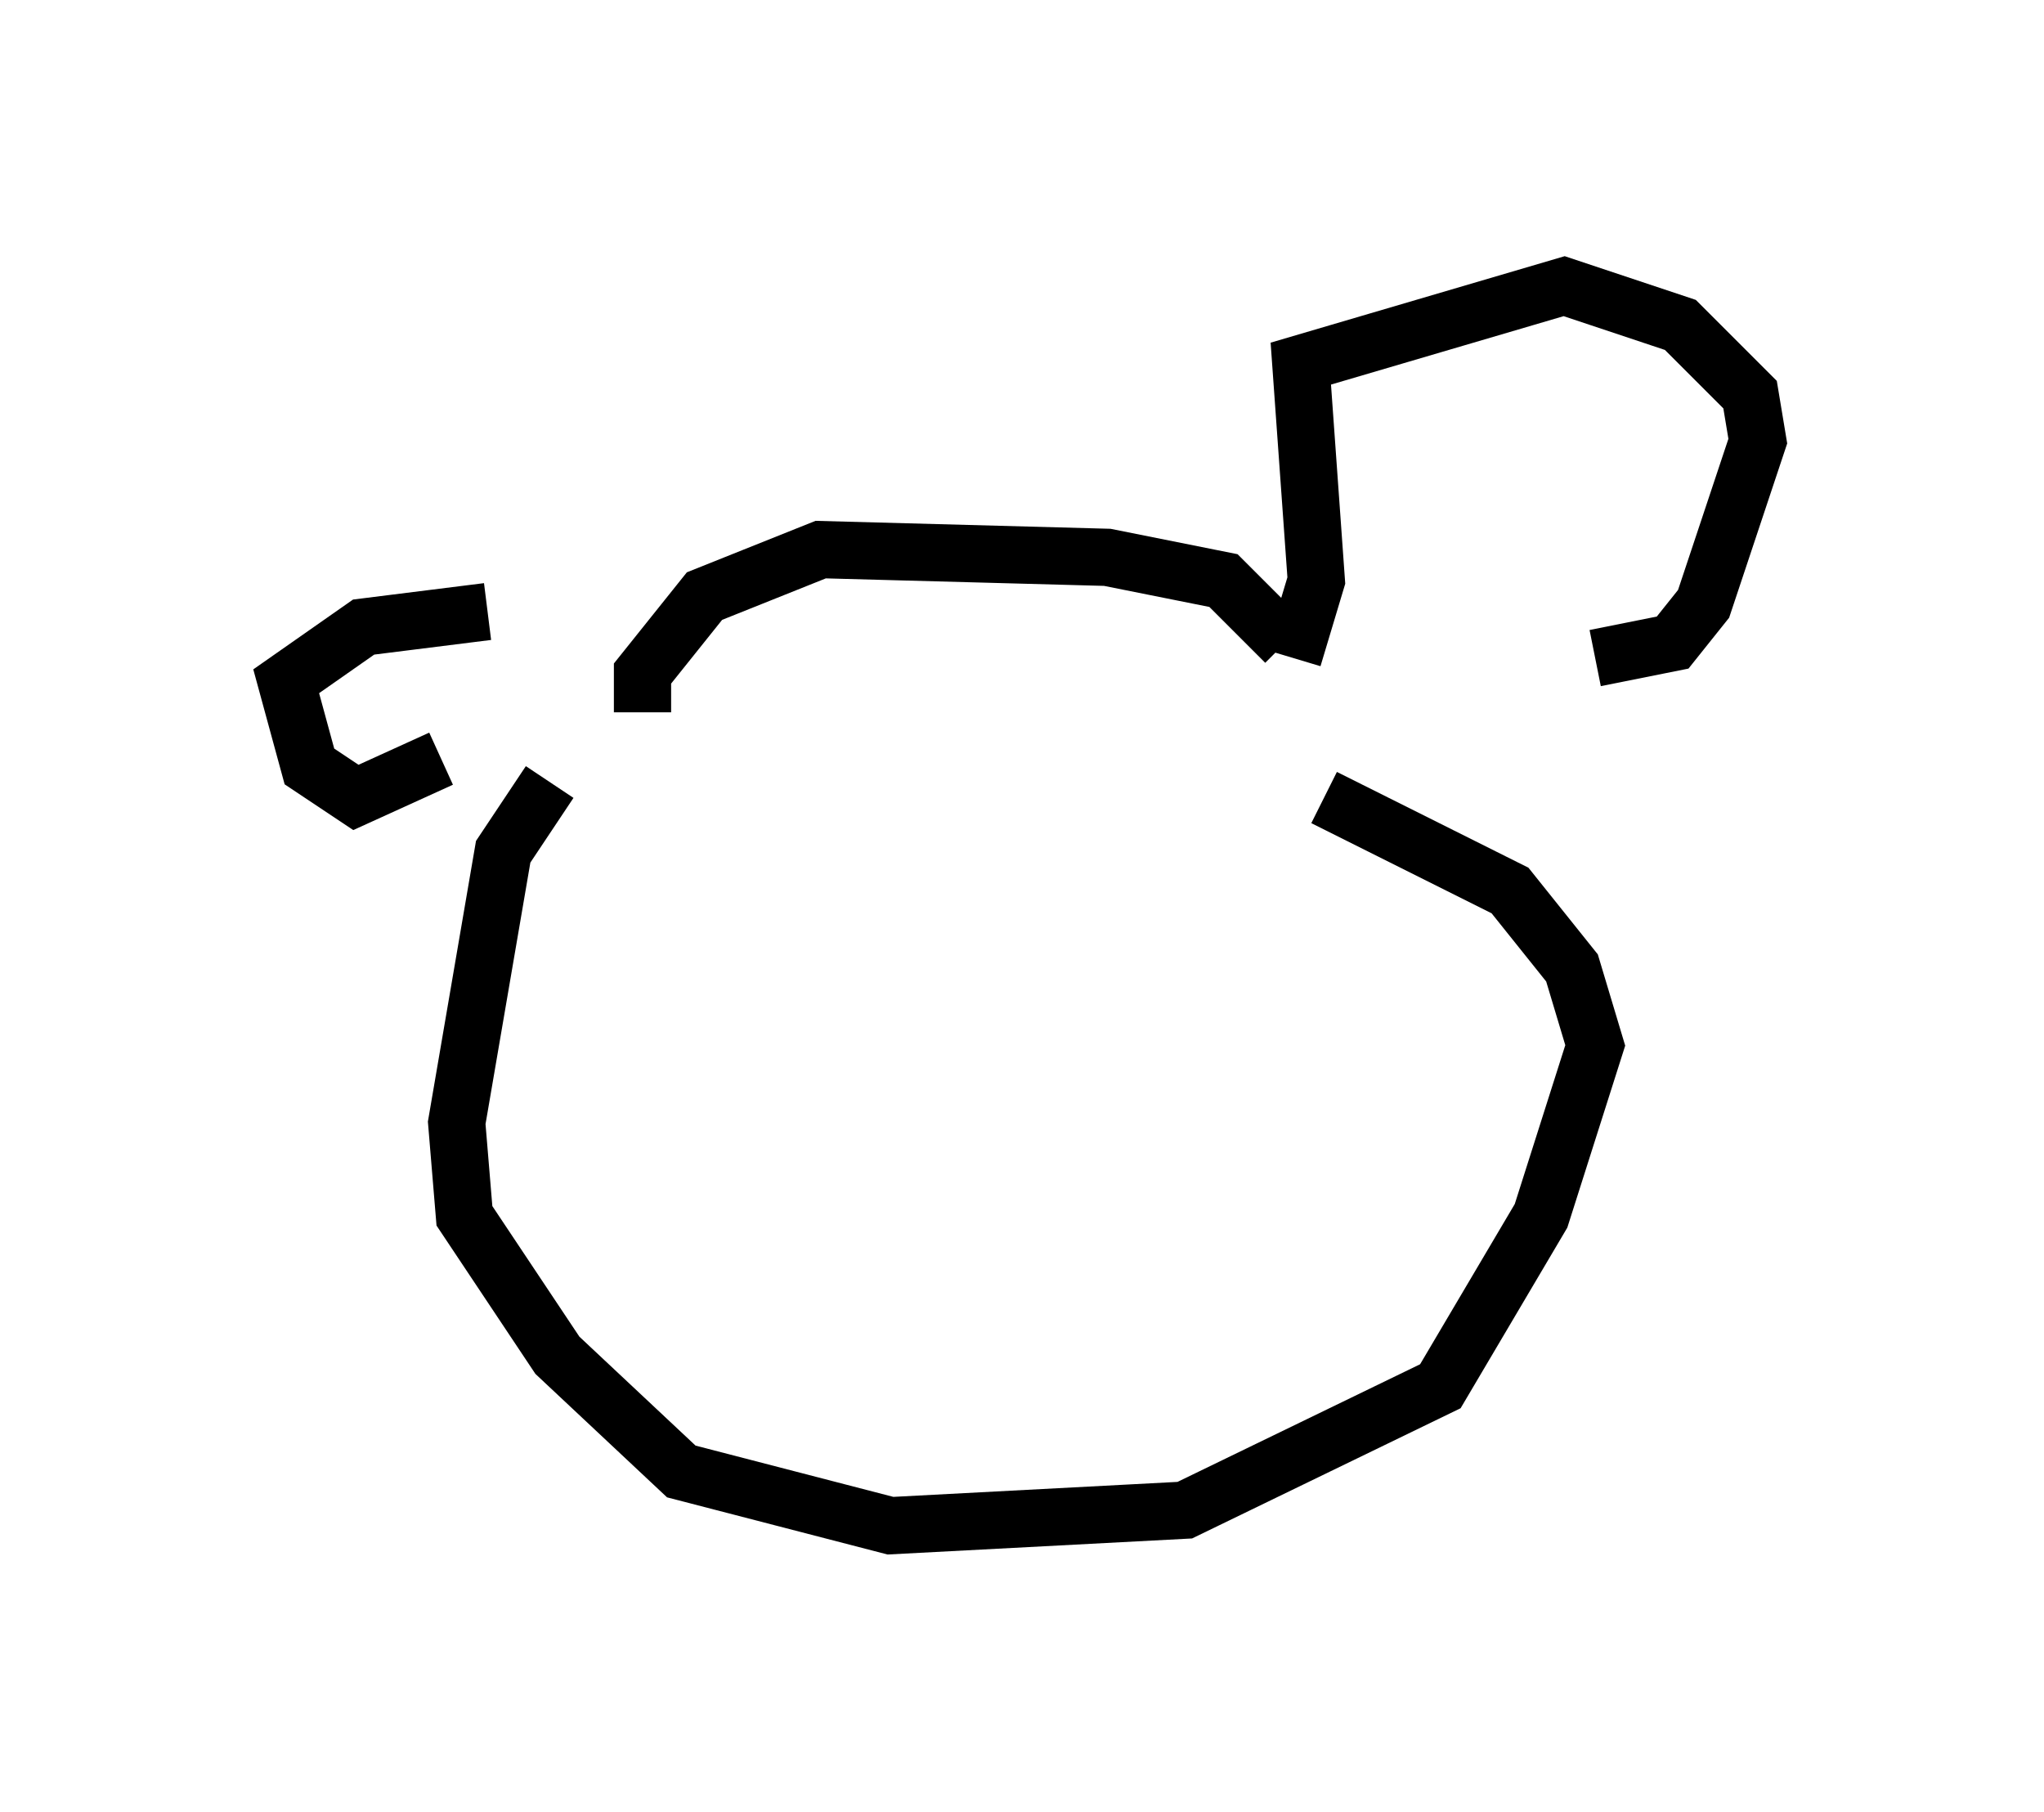 <?xml version="1.0" encoding="utf-8" ?>
<svg baseProfile="full" height="31.651" version="1.1" width="35.71" xmlns="http://www.w3.org/2000/svg" xmlns:ev="http://www.w3.org/2001/xml-events" xmlns:xlink="http://www.w3.org/1999/xlink"><defs /><rect fill="white" height="31.651" width="35.71" x="0" y="0" /><path d="M10.954, 11.901 m-2.436, -1.218 l-2.165, 0.271 -1.353, 0.947 l0.406, 1.488 0.812, 0.541 l1.488, -0.677 m14.885, -1.759 l0.406, -1.353 -0.271, -3.789 l4.601, -1.353 2.03, 0.677 l1.218, 1.218 0.135, 0.812 l-0.947, 2.842 -0.541, 0.677 l-1.353, 0.271 m-16.644, 0.947 l0.0, -0.677 1.083, -1.353 l2.03, -0.812 5.007, 0.135 l2.03, 0.406 1.083, 1.083 m-12.855, 2.436 l-0.812, 1.218 -0.812, 4.736 l0.135, 1.624 1.624, 2.436 l2.165, 2.03 3.654, 0.947 l5.142, -0.271 4.465, -2.165 l1.759, -2.977 0.947, -2.977 l-0.406, -1.353 -1.083, -1.353 l-3.248, -1.624 " fill="none" stroke="black" stroke-width="1" /></svg>
